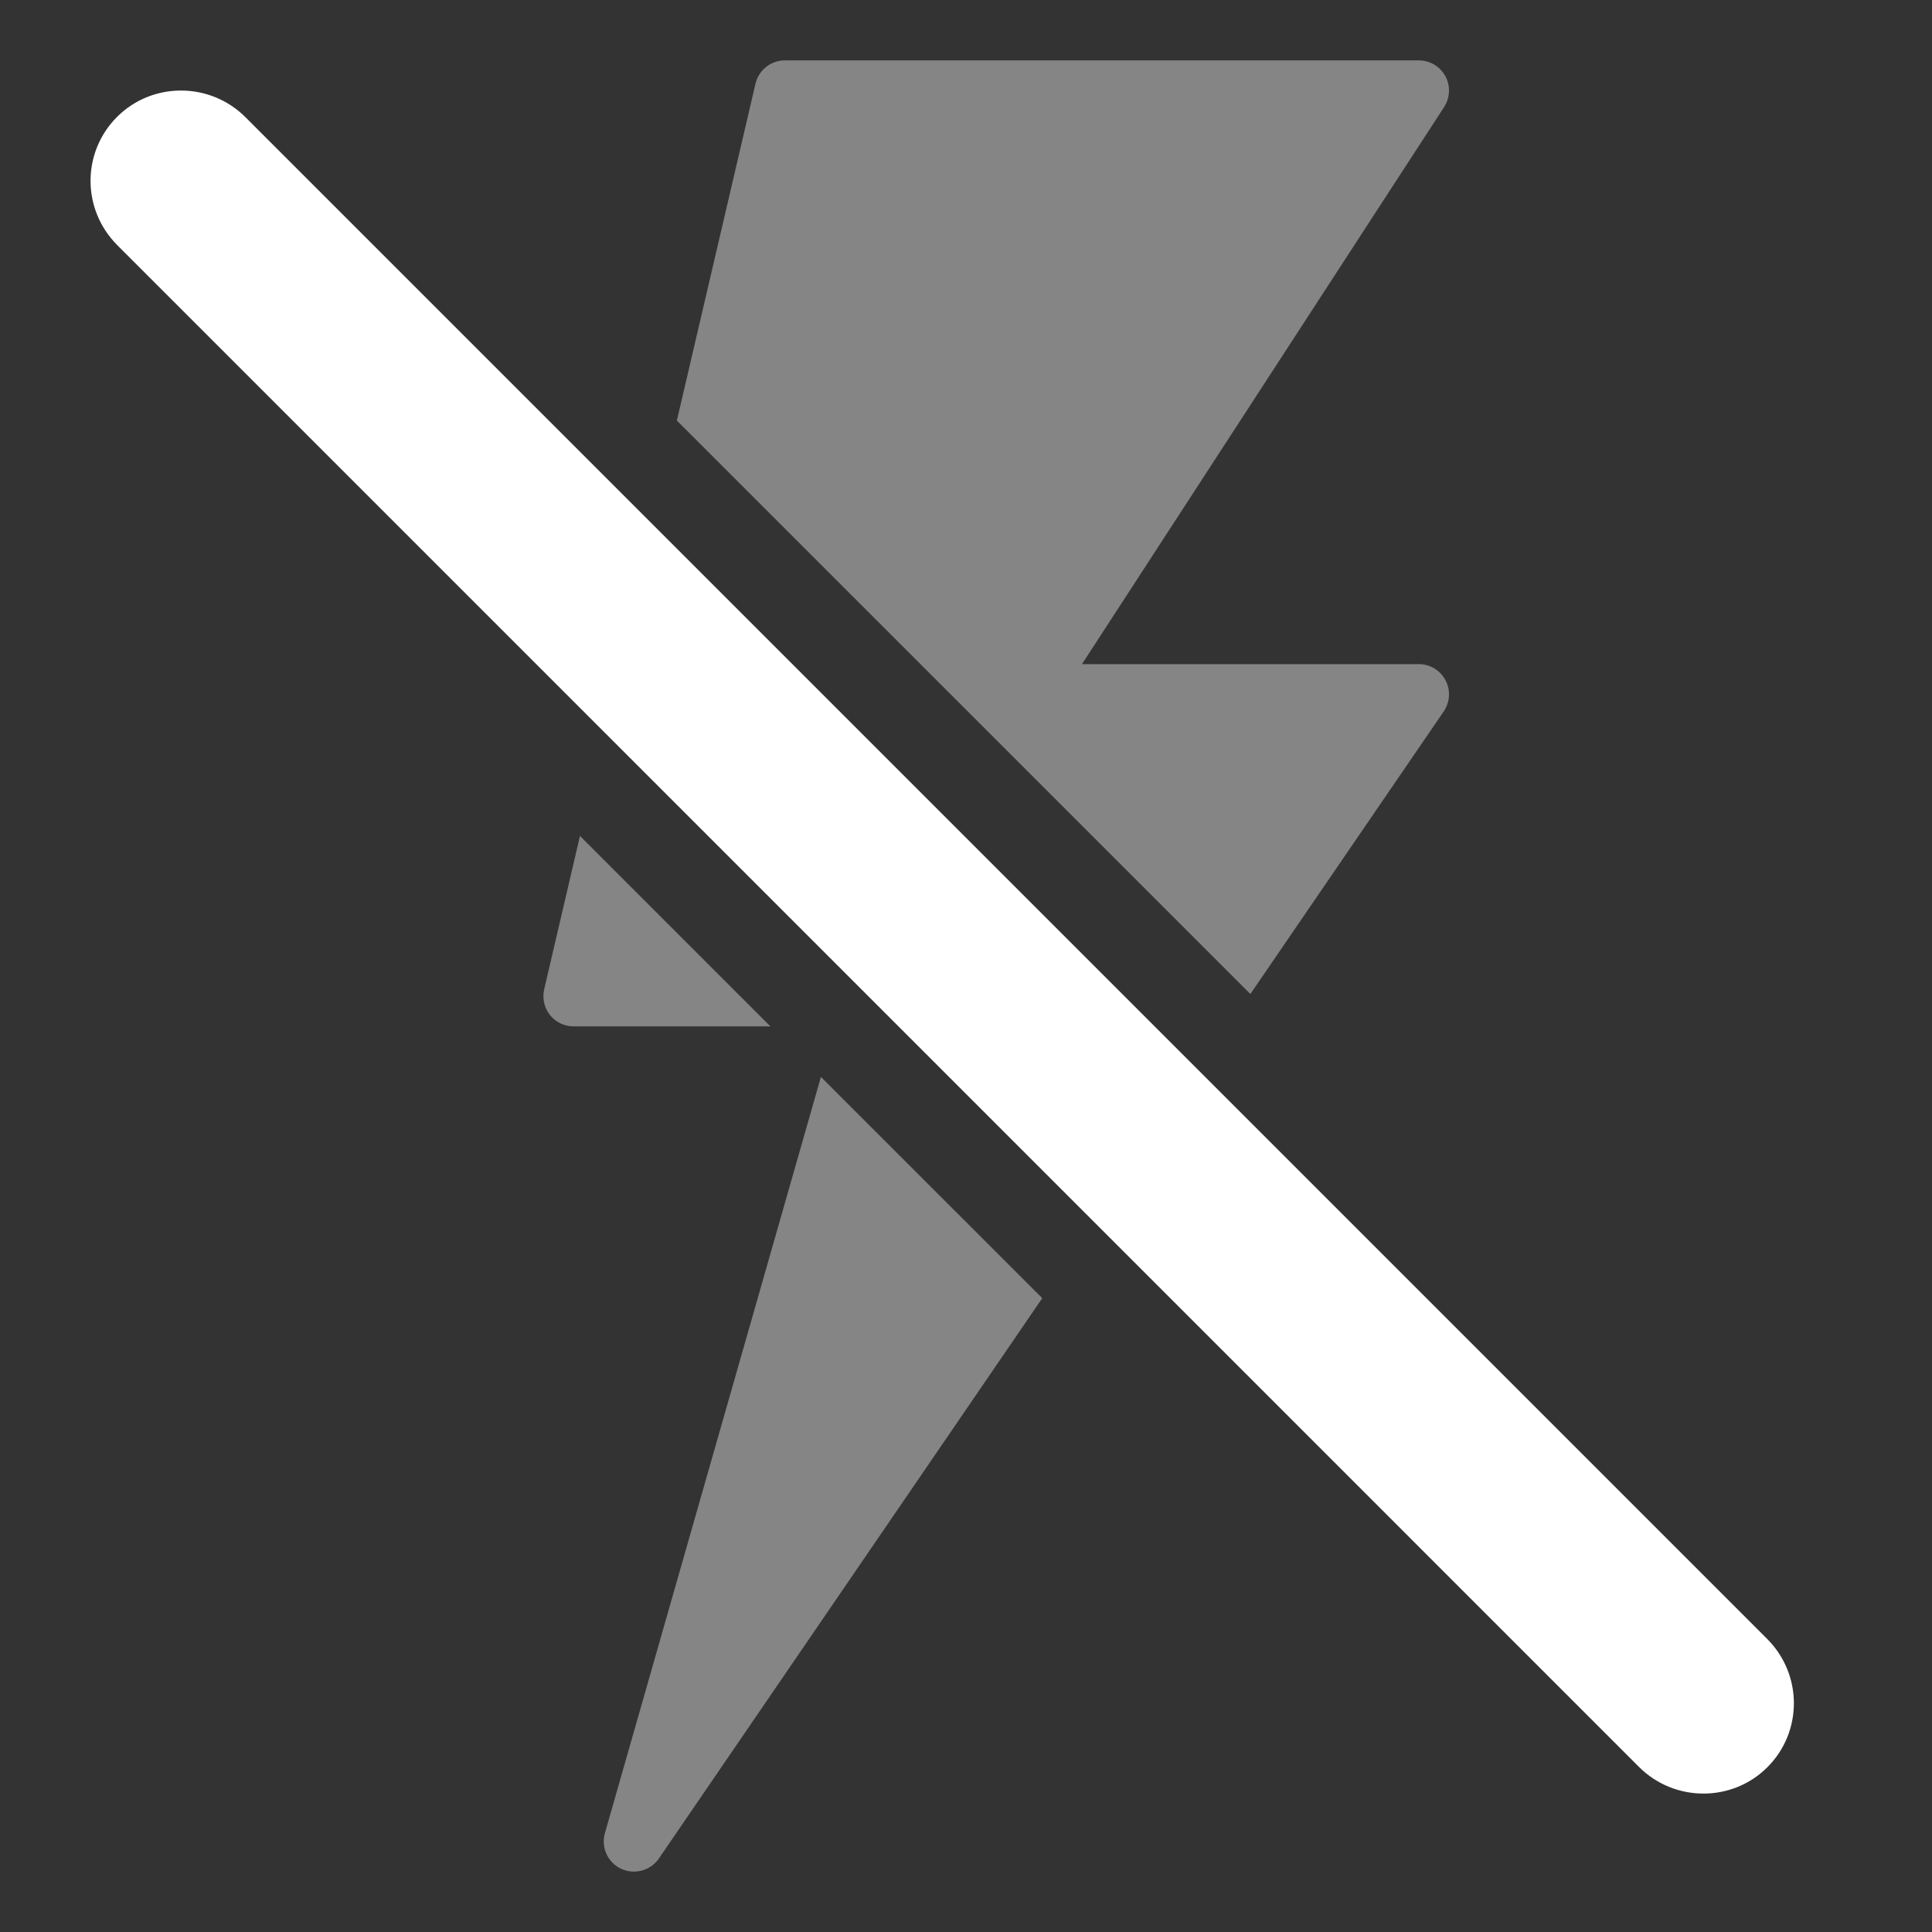 <?xml version="1.0" encoding="UTF-8"?>
<svg width="32px" height="32px" viewBox="0 0 32 32" version="1.1" xmlns="http://www.w3.org/2000/svg" xmlns:xlink="http://www.w3.org/1999/xlink">
    <rect x="0" y="0" width="32" height="32" fill="#333333" stroke="none"/>
    <!-- Generator: Sketch 55.2 (78181) - https://sketchapp.com -->
    <title>lightning-inactive</title>
    <desc>Created with Sketch.</desc>
    <g id="lightning-inactive" stroke="none" stroke-width="1" fill="none" fill-rule="evenodd">
        <g id="Group" transform="translate(1, 1)" fill="#FFFFFF">
            <path d="M19.71,15.464 L10.211,5.966 L11.513,0.387 C11.566,0.161 11.768,0 12,0 L22.5,0 C22.683,0 22.852,0.101 22.94,0.262 C23.027,0.423 23.019,0.619 22.919,0.773 L16.921,10 L22.5,10 C22.686,10 22.856,10.103 22.942,10.267 C23.029,10.431 23.017,10.629 22.913,10.783 L19.71,15.464 Z M16.263,20.502 L9.913,29.783 C9.817,29.923 9.66,30 9.5,30 C9.428,30 9.356,29.985 9.287,29.953 C9.066,29.849 8.952,29.599 9.019,29.363 L12.597,16.837 L16.263,20.502 Z M11.76,16 L8.5,16 C8.347,16 8.203,15.93 8.108,15.811 C8.014,15.691 7.979,15.535 8.013,15.387 L8.606,12.846 L11.76,16 Z" id="Combined-Shape" fill-opacity="0.4"></path>
            <path d="M0.944,3.062 L26.147,28.266 C26.733,28.852 27.689,28.855 28.273,28.271 C28.861,27.683 28.858,26.734 28.269,26.145 L3.065,0.941 C2.479,0.355 1.523,0.352 0.939,0.936 C0.351,1.524 0.354,2.473 0.944,3.062 Z" id="Combined-Shape"></path>
        </g>
    </g>
</svg>